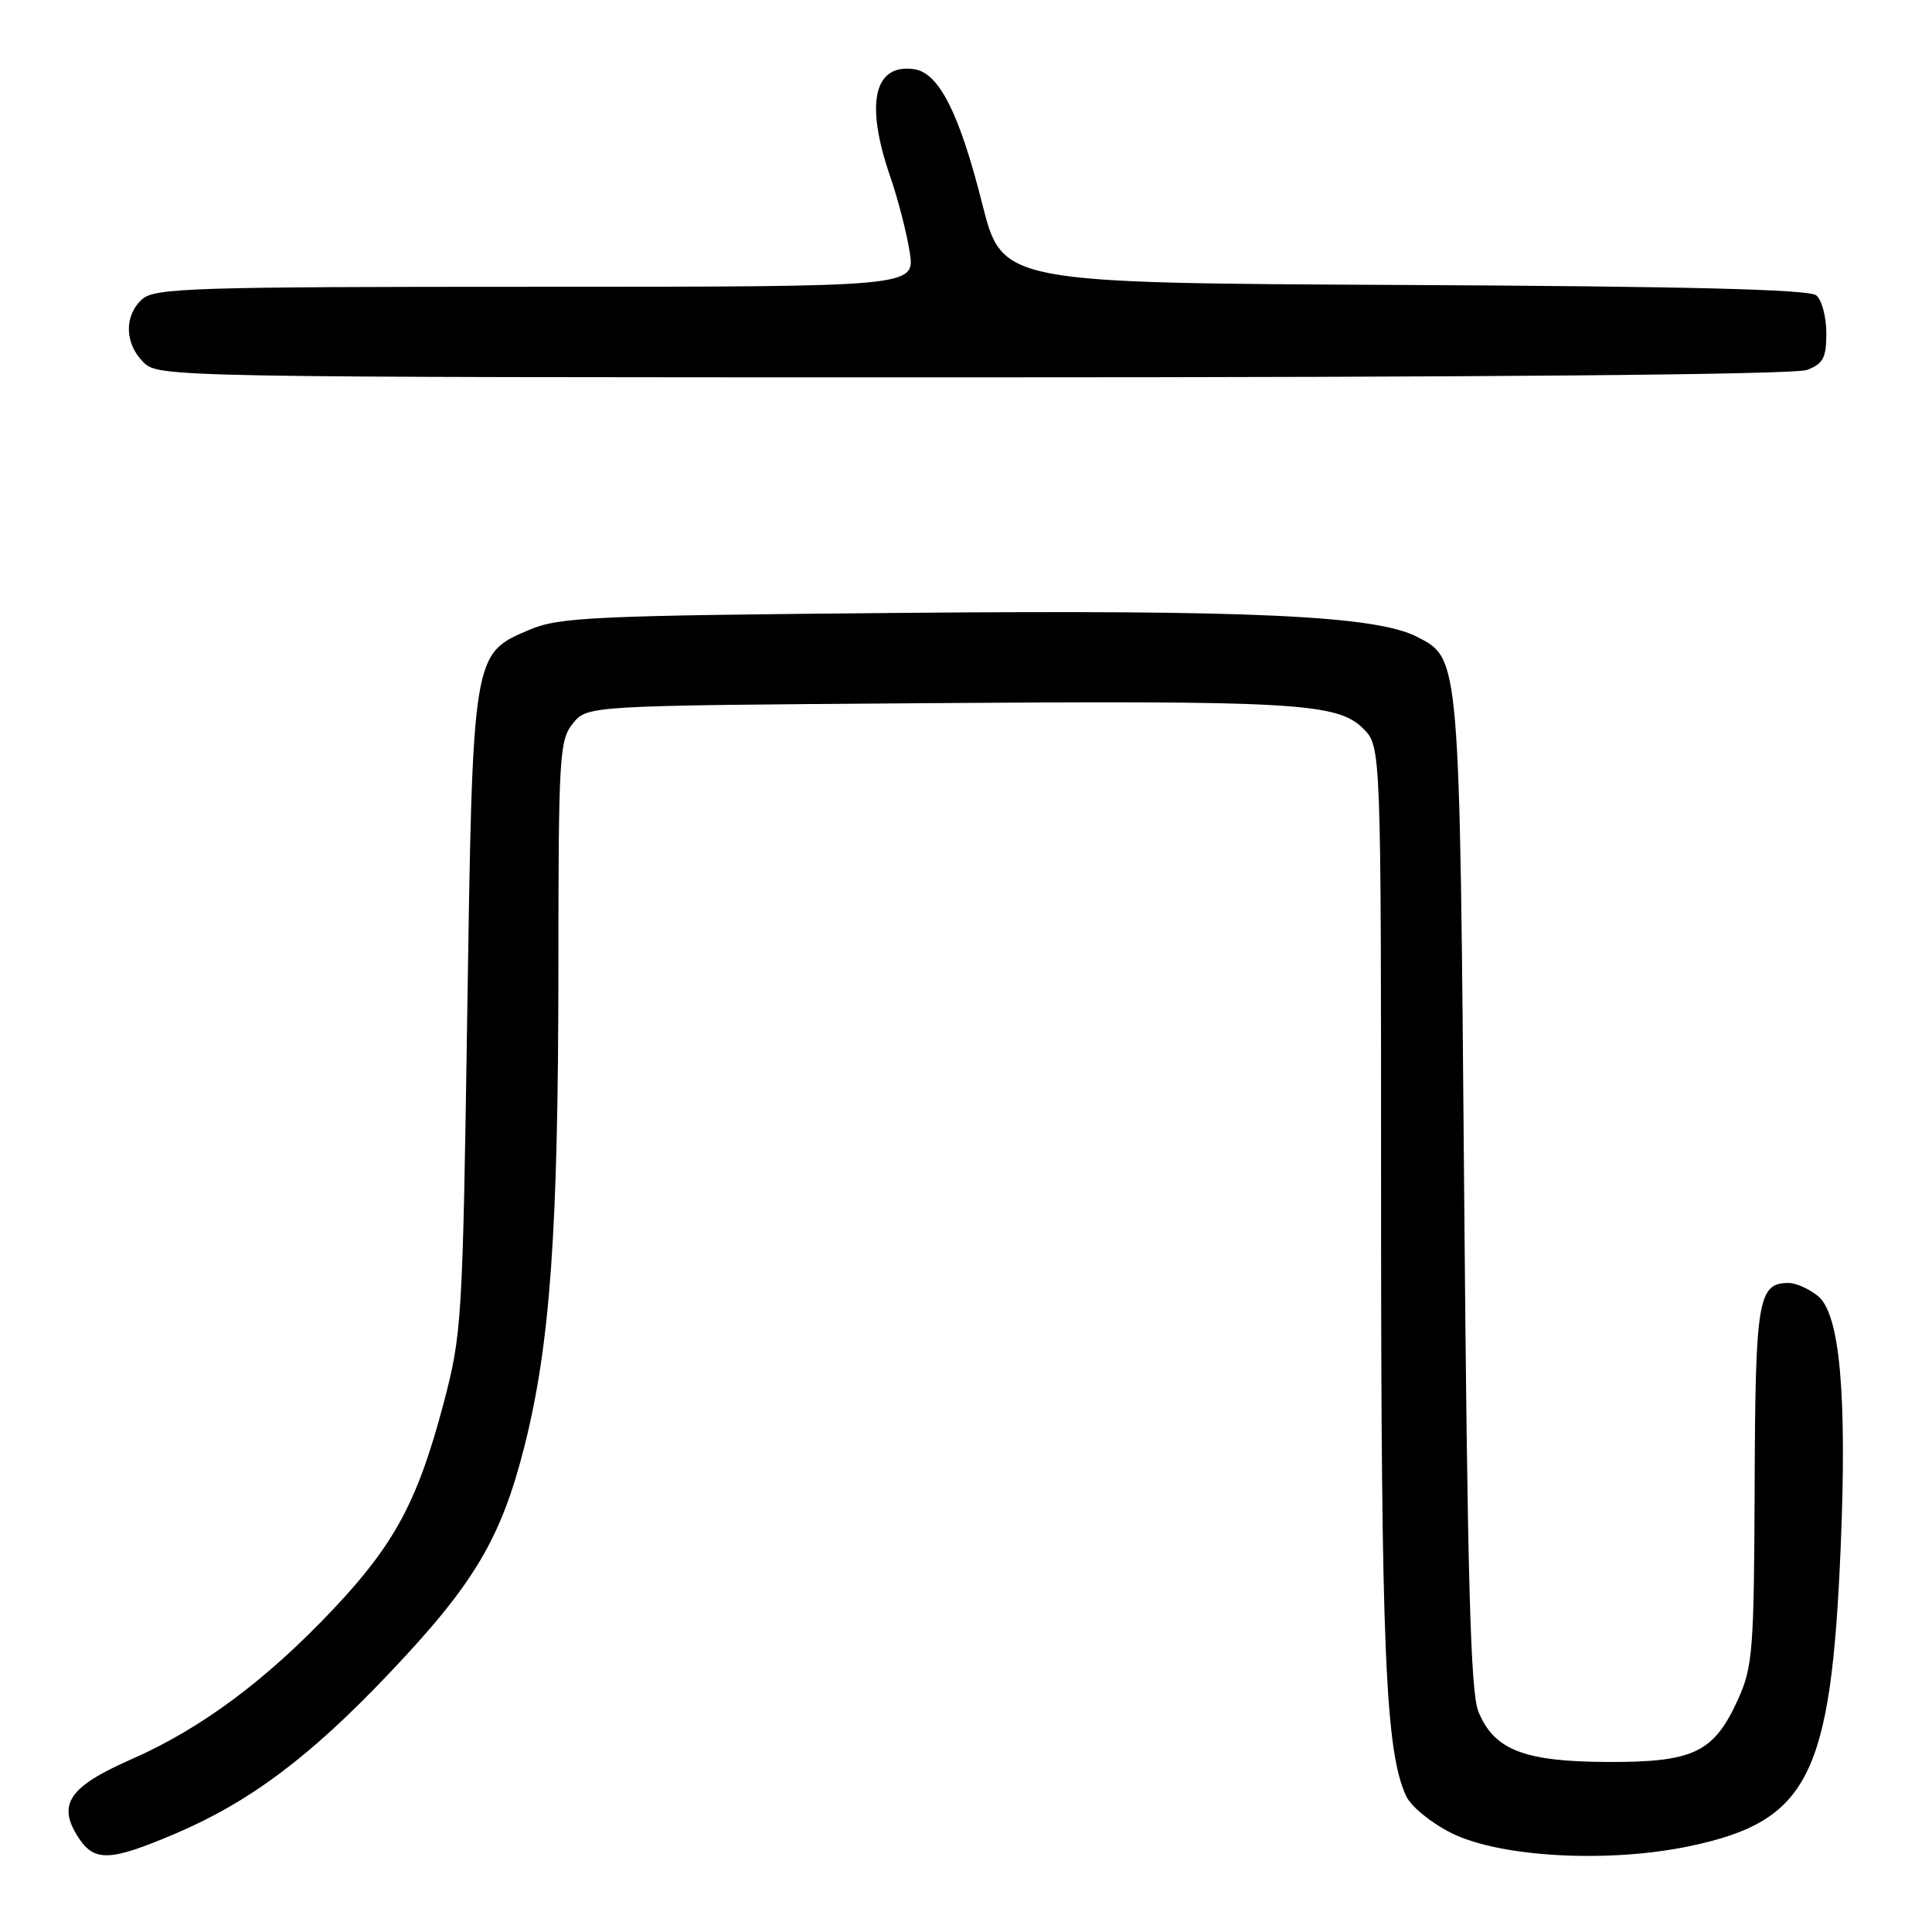<?xml version="1.0" encoding="UTF-8" standalone="no"?>
<!DOCTYPE svg PUBLIC "-//W3C//DTD SVG 1.1//EN" "http://www.w3.org/Graphics/SVG/1.1/DTD/svg11.dtd" >
<svg xmlns="http://www.w3.org/2000/svg" xmlns:xlink="http://www.w3.org/1999/xlink" version="1.1" viewBox="0 0 256 256">
 <g >
 <path fill="currentColor"
d=" M 23.20 242.98 C 33.06 238.79 41.05 232.81 51.53 221.77 C 62.79 209.92 66.37 203.92 69.47 191.73 C 72.90 178.20 73.98 163.09 73.99 128.36 C 74.00 100.19 74.12 98.07 75.91 95.86 C 77.82 93.50 77.82 93.50 121.66 93.18 C 171.69 92.81 177.21 93.12 180.64 96.55 C 183.00 98.91 183.00 98.91 183.00 159.38 C 183.00 218.55 183.57 232.13 186.33 238.00 C 186.97 239.38 189.68 241.58 192.36 242.91 C 198.84 246.12 213.20 246.89 224.00 244.60 C 239.64 241.28 242.63 235.33 243.90 205.01 C 244.75 184.80 243.79 174.12 240.91 171.75 C 239.74 170.79 237.98 170.00 237.01 170.00 C 232.95 170.00 232.59 172.14 232.50 196.85 C 232.42 218.67 232.25 220.86 230.30 225.17 C 227.11 232.22 224.43 233.51 213.04 233.47 C 201.93 233.43 197.96 231.88 195.89 226.78 C 194.85 224.22 194.44 209.20 194.01 158.00 C 193.41 86.76 193.46 87.32 187.78 84.39 C 182.34 81.57 165.84 80.80 119.55 81.21 C 78.45 81.57 74.12 81.76 70.13 83.46 C 62.60 86.65 62.63 86.46 61.91 134.50 C 61.30 175.27 61.20 176.78 58.74 186.09 C 55.35 198.88 52.28 204.61 44.23 213.15 C 35.34 222.59 26.70 229.02 17.48 233.08 C 9.11 236.75 7.52 239.09 10.41 243.51 C 12.53 246.73 14.58 246.65 23.20 242.98 Z  M 239.43 49.02 C 241.58 48.21 242.00 47.42 242.00 44.15 C 242.00 42.00 241.40 39.74 240.66 39.13 C 239.72 38.35 223.36 37.94 186.06 37.76 C 132.80 37.50 132.80 37.50 130.15 27.00 C 127.12 14.99 124.42 9.65 121.14 9.17 C 115.81 8.40 114.61 13.66 117.93 23.31 C 119.00 26.40 120.17 30.97 120.55 33.46 C 121.23 38.00 121.23 38.00 70.94 38.00 C 25.56 38.00 20.48 38.16 18.83 39.65 C 16.43 41.83 16.50 45.50 19.00 48.00 C 20.98 49.98 22.33 50.00 128.93 50.00 C 196.65 50.00 237.83 49.64 239.43 49.02 Z "/>
</g>
</svg>